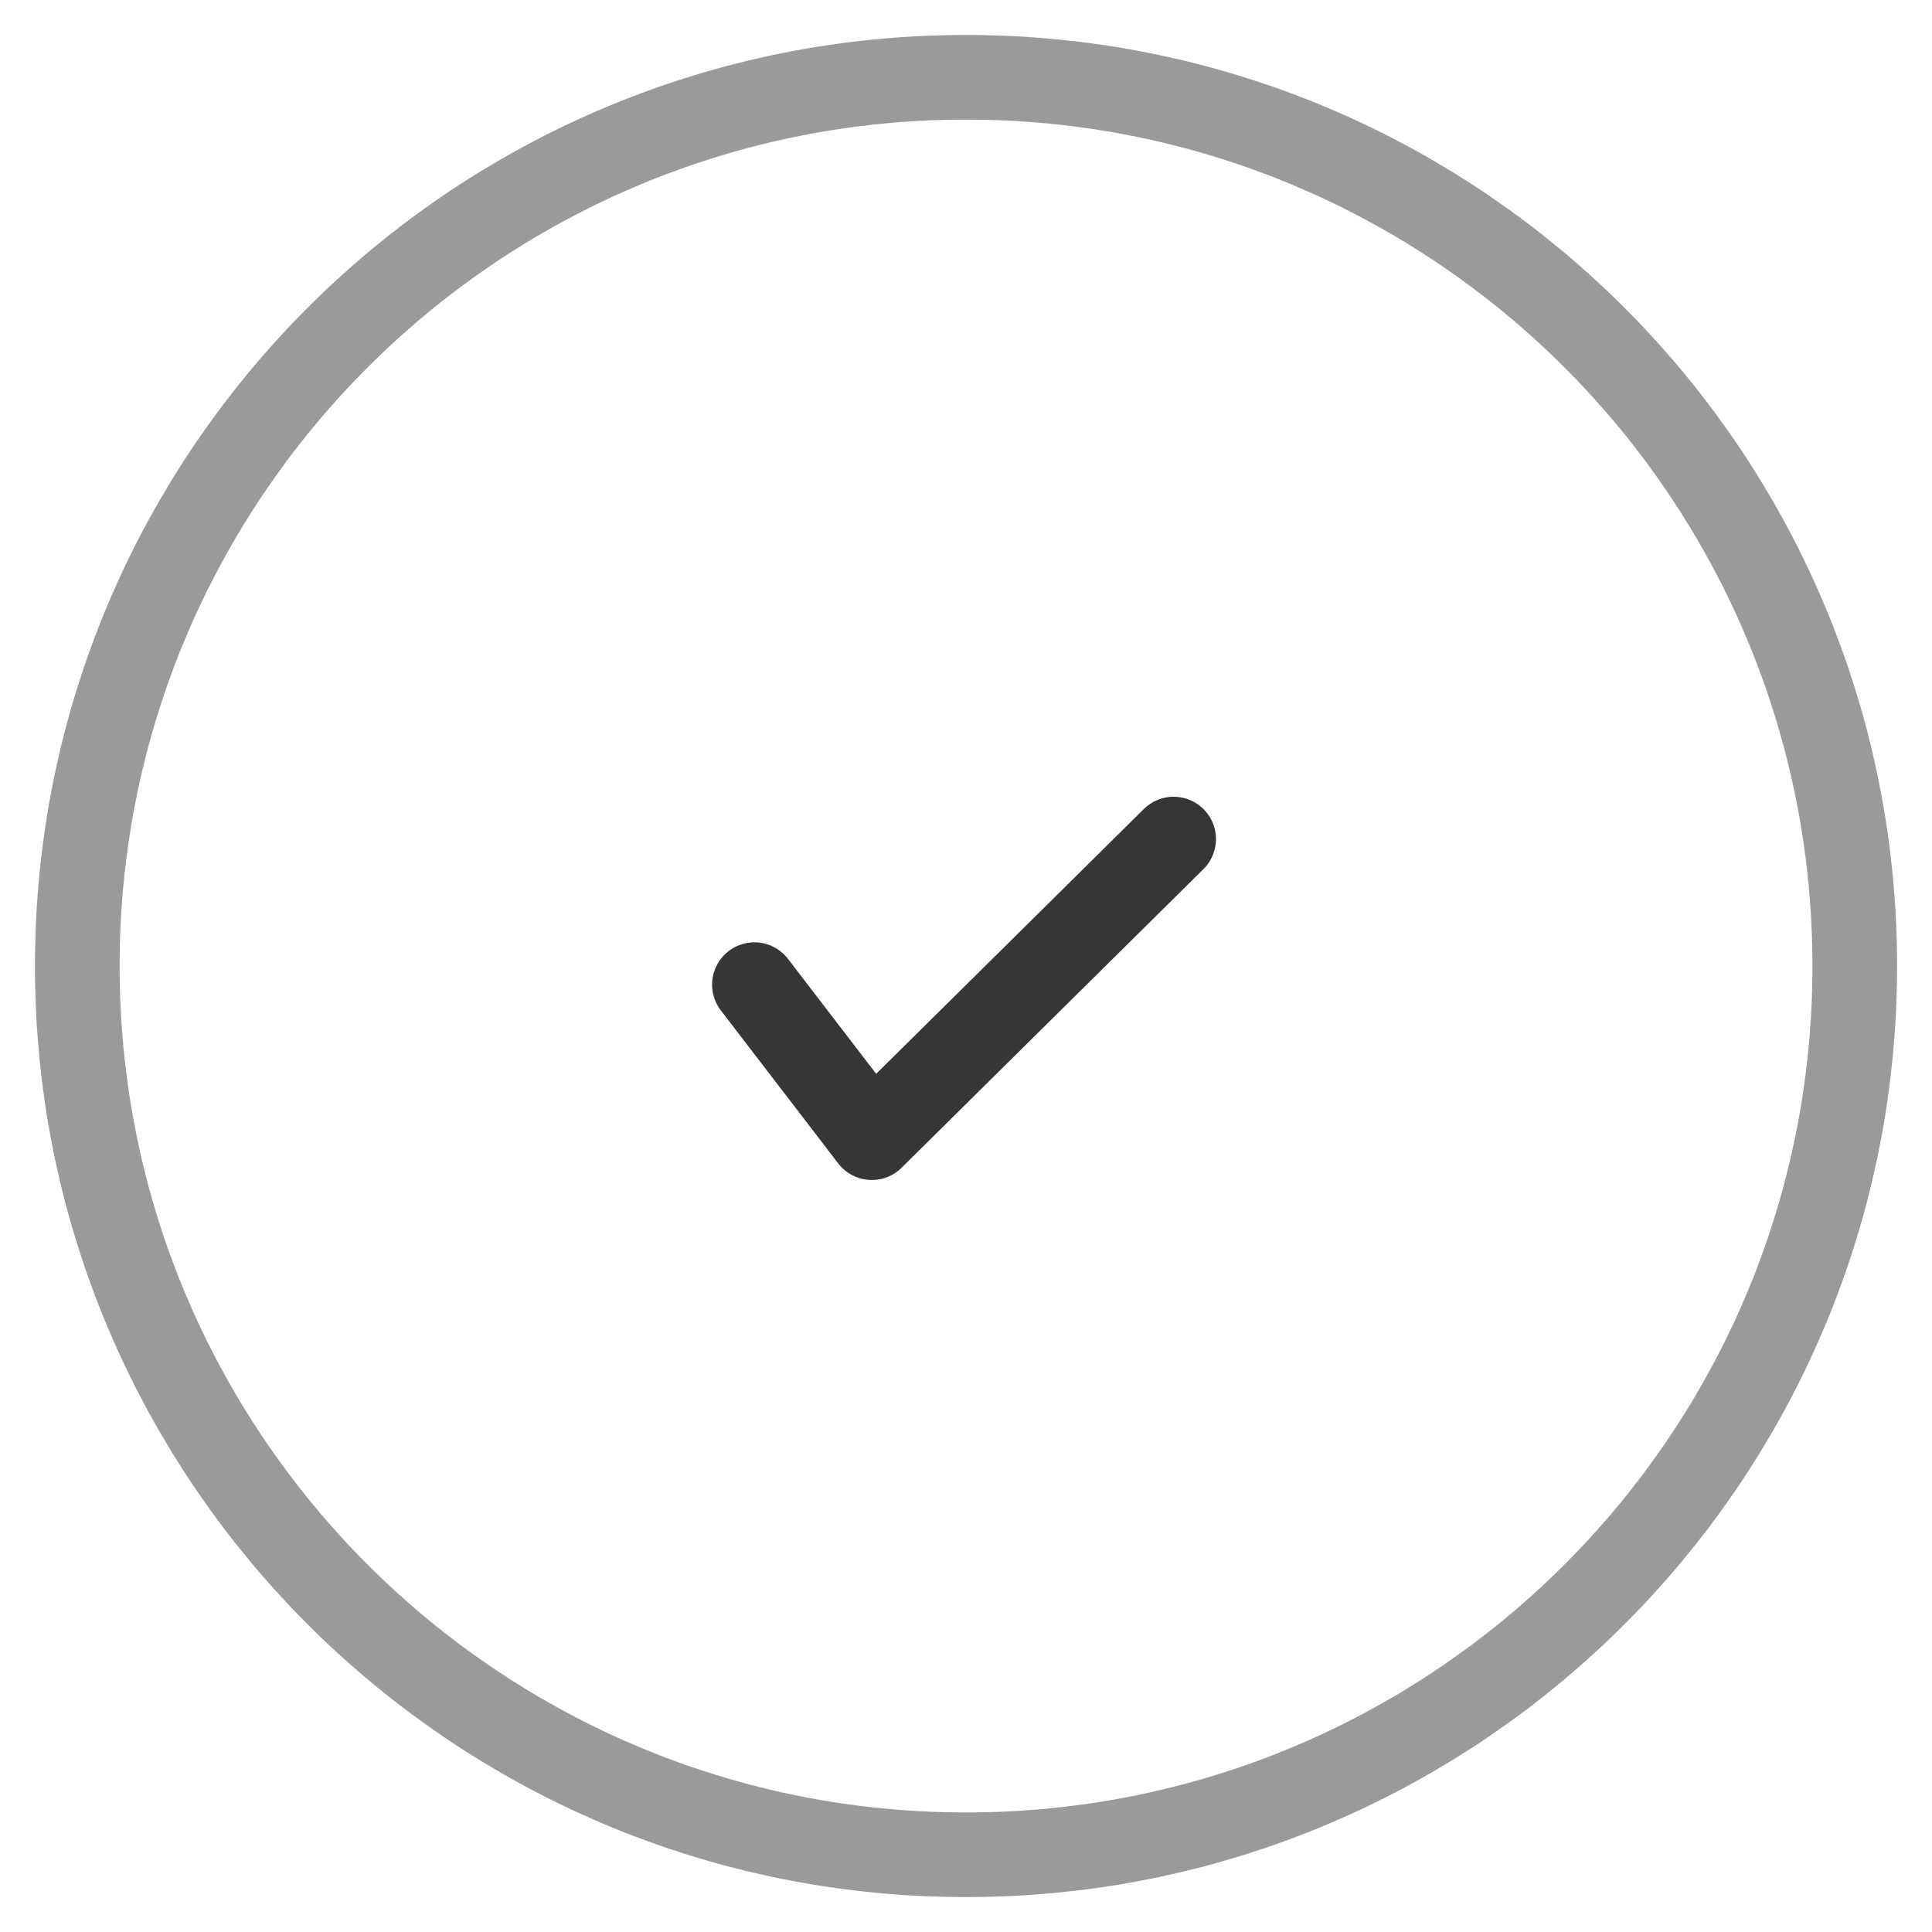 <?xml version="1.0" encoding="UTF-8" standalone="no"?>
<!DOCTYPE svg PUBLIC "-//W3C//DTD SVG 1.1//EN" "http://www.w3.org/Graphics/SVG/1.1/DTD/svg11.dtd">
<svg width="100%" height="100%" viewBox="0 0 100 100" version="1.1" xmlns="http://www.w3.org/2000/svg" xmlns:xlink="http://www.w3.org/1999/xlink" xml:space="preserve" style="fill-rule:evenodd;clip-rule:evenodd;stroke-linecap:round;stroke-linejoin:round;stroke-miterlimit:10;">
    <g transform="matrix(4.381,0,0,4.381,-42,-42)">
        <path d="M21.071,10L21.142,10.001L21.213,10.002L21.284,10.004L21.354,10.006L21.425,10.008L21.495,10.011L21.566,10.014L21.636,10.018L21.706,10.022L21.776,10.027L21.846,10.032L21.916,10.038L21.985,10.044L22.055,10.05L22.124,10.057L22.193,10.064L22.262,10.072L22.331,10.08L22.4,10.088L22.469,10.097L22.538,10.107L22.606,10.116L22.675,10.127L22.743,10.137L22.811,10.148L22.879,10.16L22.947,10.172L23.014,10.184L23.082,10.197L23.149,10.21L23.216,10.223L23.283,10.237L23.35,10.252L23.417,10.267L23.484,10.282L23.55,10.297L23.617,10.313L23.683,10.33L23.749,10.346L23.815,10.363L23.88,10.381L23.946,10.399L24.011,10.417L24.076,10.436L24.141,10.455L24.206,10.475L24.271,10.495L24.335,10.515L24.4,10.536L24.464,10.557L24.528,10.578L24.592,10.6L24.655,10.622L24.719,10.645L24.782,10.668L24.845,10.691L24.908,10.715L24.971,10.739L25.034,10.763L25.096,10.788L25.158,10.813L25.22,10.839L25.282,10.865L25.343,10.891L25.405,10.918L25.466,10.945L25.527,10.972L25.588,11L25.649,11.028L25.709,11.056L25.769,11.085L25.829,11.114L25.889,11.144L25.949,11.173L26.008,11.204L26.067,11.234L26.126,11.265L26.185,11.296L26.244,11.328L26.302,11.36L26.36,11.392L26.418,11.425L26.476,11.458L26.533,11.491L26.59,11.525L26.647,11.559L26.704,11.593L26.761,11.627L26.817,11.662L26.873,11.698L26.929,11.733L26.985,11.769L27.04,11.805L27.096,11.842L27.151,11.879L27.205,11.916L27.26,11.954L27.314,11.992L27.368,12.03L27.422,12.068L27.475,12.107L27.529,12.146L27.582,12.186L27.635,12.225L27.687,12.265L27.739,12.306L27.792,12.346L27.843,12.387L27.895,12.429L27.946,12.47L27.997,12.512L28.048,12.554L28.099,12.597L28.149,12.639L28.199,12.683L28.249,12.726L28.298,12.77L28.347,12.813L28.396,12.858L28.445,12.902L28.493,12.947L28.542,12.992L28.589,13.037L28.637,13.083L28.684,13.129L28.731,13.175L28.778,13.222L28.825,13.269L28.871,13.316L28.917,13.363L28.963,13.411L29.008,13.458L29.053,13.507L29.098,13.555L29.142,13.604L29.187,13.653L29.23,13.702L29.274,13.751L29.317,13.801L29.361,13.851L29.403,13.901L29.446,13.952L29.488,14.003L29.53,14.054L29.571,14.105L29.613,14.157L29.654,14.208L29.694,14.261L29.735,14.313L29.775,14.365L29.814,14.418L29.854,14.471L29.893,14.525L29.932,14.578L29.97,14.632L30.008,14.686L30.046,14.74L30.084,14.795L30.121,14.849L30.158,14.904L30.195,14.96L30.231,15.015L30.267,15.071L30.302,15.127L30.338,15.183L30.373,15.239L30.407,15.296L30.441,15.353L30.475,15.41L30.509,15.467L30.542,15.524L30.575,15.582L30.608,15.64L30.64,15.698L30.672,15.756L30.704,15.815L30.735,15.874L30.766,15.933L30.796,15.992L30.827,16.051L30.856,16.111L30.886,16.171L30.915,16.231L30.944,16.291L30.972,16.351L31,16.412L31.028,16.473L31.055,16.534L31.082,16.595L31.109,16.657L31.135,16.718L31.161,16.78L31.187,16.842L31.212,16.904L31.237,16.966L31.261,17.029L31.285,17.092L31.309,17.155L31.332,17.218L31.355,17.281L31.378,17.345L31.4,17.408L31.422,17.472L31.443,17.536L31.464,17.6L31.485,17.665L31.505,17.729L31.525,17.794L31.545,17.859L31.564,17.924L31.583,17.989L31.601,18.054L31.619,18.12L31.637,18.185L31.654,18.251L31.67,18.317L31.687,18.383L31.703,18.45L31.718,18.516L31.733,18.583L31.748,18.65L31.763,18.717L31.777,18.784L31.79,18.851L31.803,18.918L31.816,18.986L31.828,19.053L31.84,19.121L31.852,19.189L31.863,19.257L31.873,19.325L31.884,19.394L31.893,19.462L31.903,19.531L31.912,19.6L31.92,19.669L31.928,19.738L31.936,19.807L31.943,19.876L31.95,19.945L31.956,20.015L31.962,20.084L31.968,20.154L31.973,20.224L31.978,20.294L31.982,20.364L31.986,20.434L31.989,20.505L31.992,20.575L31.994,20.646L31.996,20.716L31.998,20.787L31.999,20.858L32,20.929L32,21L32,21.071L31.999,21.142L31.998,21.213L31.996,21.284L31.994,21.354L31.992,21.425L31.989,21.495L31.986,21.566L31.982,21.636L31.978,21.706L31.973,21.776L31.968,21.846L31.962,21.916L31.956,21.985L31.95,22.055L31.943,22.124L31.936,22.193L31.928,22.262L31.92,22.331L31.912,22.4L31.903,22.469L31.893,22.538L31.884,22.606L31.873,22.675L31.863,22.743L31.852,22.811L31.84,22.879L31.828,22.947L31.816,23.014L31.803,23.082L31.79,23.149L31.777,23.216L31.763,23.283L31.748,23.35L31.733,23.417L31.718,23.484L31.703,23.55L31.687,23.617L31.67,23.683L31.654,23.749L31.637,23.815L31.619,23.88L31.601,23.946L31.583,24.011L31.564,24.076L31.545,24.141L31.525,24.206L31.505,24.271L31.485,24.335L31.464,24.4L31.443,24.464L31.422,24.528L31.4,24.592L31.378,24.655L31.355,24.719L31.332,24.782L31.309,24.845L31.285,24.908L31.261,24.971L31.237,25.034L31.212,25.096L31.187,25.158L31.161,25.22L31.135,25.282L31.109,25.343L31.082,25.405L31.055,25.466L31.028,25.527L31,25.588L30.972,25.649L30.944,25.709L30.915,25.769L30.886,25.829L30.856,25.889L30.827,25.949L30.796,26.008L30.766,26.067L30.735,26.126L30.704,26.185L30.672,26.244L30.64,26.302L30.608,26.36L30.575,26.418L30.542,26.476L30.509,26.533L30.475,26.59L30.441,26.647L30.407,26.704L30.373,26.761L30.338,26.817L30.302,26.873L30.267,26.929L30.231,26.985L30.195,27.04L30.158,27.096L30.121,27.151L30.084,27.205L30.046,27.26L30.008,27.314L29.97,27.368L29.932,27.422L29.893,27.475L29.854,27.529L29.814,27.582L29.775,27.635L29.735,27.687L29.694,27.739L29.654,27.792L29.613,27.843L29.571,27.895L29.53,27.946L29.488,27.997L29.446,28.048L29.403,28.099L29.361,28.149L29.317,28.199L29.274,28.249L29.23,28.298L29.187,28.347L29.142,28.396L29.098,28.445L29.053,28.493L29.008,28.542L28.963,28.589L28.917,28.637L28.871,28.684L28.825,28.731L28.778,28.778L28.731,28.825L28.684,28.871L28.637,28.917L28.589,28.963L28.542,29.008L28.493,29.053L28.445,29.098L28.396,29.142L28.347,29.187L28.298,29.23L28.249,29.274L28.199,29.317L28.149,29.361L28.099,29.403L28.048,29.446L27.997,29.488L27.946,29.53L27.895,29.571L27.843,29.613L27.792,29.654L27.739,29.694L27.687,29.735L27.635,29.775L27.582,29.814L27.529,29.854L27.475,29.893L27.422,29.932L27.368,29.97L27.314,30.008L27.26,30.046L27.205,30.084L27.151,30.121L27.096,30.158L27.04,30.195L26.985,30.231L26.929,30.267L26.873,30.302L26.817,30.338L26.761,30.373L26.704,30.407L26.647,30.441L26.59,30.475L26.533,30.509L26.476,30.542L26.418,30.575L26.36,30.608L26.302,30.64L26.244,30.672L26.185,30.704L26.126,30.735L26.067,30.766L26.008,30.796L25.949,30.827L25.889,30.856L25.829,30.886L25.769,30.915L25.709,30.944L25.649,30.972L25.588,31L25.527,31.028L25.466,31.055L25.405,31.082L25.343,31.109L25.282,31.135L25.22,31.161L25.158,31.187L25.096,31.212L25.034,31.237L24.971,31.261L24.908,31.285L24.845,31.309L24.782,31.332L24.719,31.355L24.655,31.378L24.592,31.4L24.528,31.422L24.464,31.443L24.4,31.464L24.335,31.485L24.271,31.505L24.206,31.525L24.141,31.545L24.076,31.564L24.011,31.583L23.946,31.601L23.88,31.619L23.815,31.637L23.749,31.654L23.683,31.67L23.617,31.687L23.55,31.703L23.484,31.718L23.417,31.733L23.35,31.748L23.283,31.763L23.216,31.777L23.149,31.79L23.082,31.803L23.014,31.816L22.947,31.828L22.879,31.84L22.811,31.852L22.743,31.863L22.675,31.873L22.606,31.884L22.538,31.893L22.469,31.903L22.4,31.912L22.331,31.92L22.262,31.928L22.193,31.936L22.124,31.943L22.055,31.95L21.985,31.956L21.916,31.962L21.846,31.968L21.776,31.973L21.706,31.978L21.636,31.982L21.566,31.986L21.495,31.989L21.425,31.992L21.354,31.994L21.284,31.996L21.213,31.998L21.142,31.999L21.071,32L21,32L20.929,32L20.858,31.999L20.787,31.998L20.716,31.996L20.646,31.994L20.575,31.992L20.505,31.989L20.434,31.986L20.364,31.982L20.294,31.978L20.224,31.973L20.154,31.968L20.084,31.962L20.015,31.956L19.945,31.95L19.876,31.943L19.807,31.936L19.738,31.928L19.669,31.92L19.6,31.912L19.531,31.903L19.462,31.893L19.394,31.884L19.325,31.873L19.257,31.863L19.189,31.852L19.121,31.84L19.053,31.828L18.986,31.816L18.918,31.803L18.851,31.79L18.784,31.777L18.717,31.763L18.65,31.748L18.583,31.733L18.516,31.718L18.45,31.703L18.383,31.687L18.317,31.67L18.251,31.654L18.185,31.637L18.12,31.619L18.054,31.601L17.989,31.583L17.924,31.564L17.859,31.545L17.794,31.525L17.729,31.505L17.665,31.485L17.6,31.464L17.536,31.443L17.472,31.422L17.408,31.4L17.345,31.378L17.281,31.355L17.218,31.332L17.155,31.309L17.092,31.285L17.029,31.261L16.966,31.237L16.904,31.212L16.842,31.187L16.78,31.161L16.718,31.135L16.657,31.109L16.595,31.082L16.534,31.055L16.473,31.028L16.412,31L16.351,30.972L16.291,30.944L16.231,30.915L16.171,30.886L16.111,30.856L16.051,30.827L15.992,30.796L15.933,30.766L15.874,30.735L15.815,30.704L15.756,30.672L15.698,30.64L15.64,30.608L15.582,30.575L15.524,30.542L15.467,30.509L15.41,30.475L15.353,30.441L15.296,30.407L15.239,30.373L15.183,30.338L15.127,30.302L15.071,30.267L15.015,30.231L14.96,30.195L14.904,30.158L14.849,30.121L14.795,30.084L14.74,30.046L14.686,30.008L14.632,29.97L14.578,29.932L14.525,29.893L14.471,29.854L14.418,29.814L14.365,29.775L14.313,29.735L14.261,29.694L14.208,29.654L14.157,29.613L14.105,29.571L14.054,29.53L14.003,29.488L13.952,29.446L13.901,29.403L13.851,29.361L13.801,29.317L13.751,29.274L13.702,29.23L13.653,29.187L13.604,29.142L13.555,29.098L13.507,29.053L13.458,29.008L13.411,28.963L13.363,28.917L13.316,28.871L13.269,28.825L13.222,28.778L13.175,28.731L13.129,28.684L13.083,28.637L13.037,28.589L12.992,28.542L12.947,28.493L12.902,28.445L12.858,28.396L12.813,28.347L12.77,28.298L12.726,28.249L12.683,28.199L12.639,28.149L12.597,28.099L12.554,28.048L12.512,27.997L12.47,27.946L12.429,27.895L12.387,27.843L12.346,27.792L12.306,27.739L12.265,27.687L12.225,27.635L12.186,27.582L12.146,27.529L12.107,27.475L12.068,27.422L12.03,27.368L11.992,27.314L11.954,27.26L11.916,27.205L11.879,27.151L11.842,27.096L11.805,27.04L11.769,26.985L11.733,26.929L11.698,26.873L11.662,26.817L11.627,26.761L11.593,26.704L11.559,26.647L11.525,26.59L11.491,26.533L11.458,26.476L11.425,26.418L11.392,26.36L11.36,26.302L11.328,26.244L11.296,26.185L11.265,26.126L11.234,26.067L11.204,26.008L11.173,25.949L11.144,25.889L11.114,25.829L11.085,25.769L11.056,25.709L11.028,25.649L11,25.588L10.972,25.527L10.945,25.466L10.918,25.405L10.891,25.343L10.865,25.282L10.839,25.22L10.813,25.158L10.788,25.096L10.763,25.034L10.739,24.971L10.715,24.908L10.691,24.845L10.668,24.782L10.645,24.719L10.622,24.655L10.6,24.592L10.578,24.528L10.557,24.464L10.536,24.4L10.515,24.335L10.495,24.271L10.475,24.206L10.455,24.141L10.436,24.076L10.417,24.011L10.399,23.946L10.381,23.88L10.363,23.815L10.346,23.749L10.33,23.683L10.313,23.617L10.297,23.55L10.282,23.484L10.267,23.417L10.252,23.35L10.237,23.283L10.223,23.216L10.21,23.149L10.197,23.082L10.184,23.014L10.172,22.947L10.16,22.879L10.148,22.811L10.137,22.743L10.127,22.675L10.116,22.606L10.107,22.538L10.097,22.469L10.088,22.4L10.08,22.331L10.072,22.262L10.064,22.193L10.057,22.124L10.05,22.055L10.044,21.985L10.038,21.916L10.032,21.846L10.027,21.776L10.022,21.706L10.018,21.636L10.014,21.566L10.011,21.495L10.008,21.425L10.006,21.354L10.004,21.284L10.002,21.213L10.001,21.142L10,21.071L10,21L10,20.929L10.001,20.858L10.002,20.787L10.004,20.716L10.006,20.646L10.008,20.575L10.011,20.505L10.014,20.434L10.018,20.364L10.022,20.294L10.027,20.224L10.032,20.154L10.038,20.084L10.044,20.015L10.05,19.945L10.057,19.876L10.064,19.807L10.072,19.738L10.08,19.669L10.088,19.6L10.097,19.531L10.107,19.462L10.116,19.394L10.127,19.325L10.137,19.257L10.148,19.189L10.16,19.121L10.172,19.053L10.184,18.986L10.197,18.918L10.21,18.851L10.223,18.784L10.237,18.717L10.252,18.65L10.267,18.583L10.282,18.516L10.297,18.45L10.313,18.383L10.33,18.317L10.346,18.251L10.363,18.185L10.381,18.12L10.399,18.054L10.417,17.989L10.436,17.924L10.455,17.859L10.475,17.794L10.495,17.729L10.515,17.665L10.536,17.6L10.557,17.536L10.578,17.472L10.6,17.408L10.622,17.345L10.645,17.281L10.668,17.218L10.691,17.155L10.715,17.092L10.739,17.029L10.763,16.966L10.788,16.904L10.813,16.842L10.839,16.78L10.865,16.718L10.891,16.657L10.918,16.595L10.945,16.534L10.972,16.473L11,16.412L11.028,16.351L11.056,16.291L11.085,16.231L11.114,16.171L11.144,16.111L11.173,16.051L11.204,15.992L11.234,15.933L11.265,15.874L11.296,15.815L11.328,15.756L11.36,15.698L11.392,15.64L11.425,15.582L11.458,15.524L11.491,15.467L11.525,15.41L11.559,15.353L11.593,15.296L11.627,15.239L11.662,15.183L11.698,15.127L11.733,15.071L11.769,15.015L11.805,14.96L11.842,14.904L11.879,14.849L11.916,14.795L11.954,14.74L11.992,14.686L12.03,14.632L12.068,14.578L12.107,14.525L12.146,14.471L12.186,14.418L12.225,14.365L12.265,14.313L12.306,14.261L12.346,14.208L12.387,14.157L12.429,14.105L12.47,14.054L12.512,14.003L12.554,13.952L12.597,13.901L12.639,13.851L12.683,13.801L12.726,13.751L12.77,13.702L12.813,13.653L12.858,13.604L12.902,13.555L12.947,13.507L12.992,13.458L13.037,13.411L13.083,13.363L13.129,13.316L13.175,13.269L13.222,13.222L13.269,13.175L13.316,13.129L13.363,13.083L13.411,13.037L13.458,12.992L13.507,12.947L13.555,12.902L13.604,12.858L13.653,12.813L13.702,12.77L13.751,12.726L13.801,12.683L13.851,12.639L13.901,12.597L13.952,12.554L14.003,12.512L14.054,12.47L14.105,12.429L14.157,12.387L14.208,12.346L14.261,12.306L14.313,12.265L14.365,12.225L14.418,12.186L14.471,12.146L14.525,12.107L14.578,12.068L14.632,12.03L14.686,11.992L14.74,11.954L14.795,11.916L14.849,11.879L14.904,11.842L14.96,11.805L15.015,11.769L15.071,11.733L15.127,11.698L15.183,11.662L15.239,11.627L15.296,11.593L15.353,11.559L15.41,11.525L15.467,11.491L15.524,11.458L15.582,11.425L15.64,11.392L15.698,11.36L15.756,11.328L15.815,11.296L15.874,11.265L15.933,11.234L15.992,11.204L16.051,11.173L16.111,11.144L16.171,11.114L16.231,11.085L16.291,11.056L16.351,11.028L16.412,11L16.473,10.972L16.534,10.945L16.595,10.918L16.657,10.891L16.718,10.865L16.78,10.839L16.842,10.813L16.904,10.788L16.966,10.763L17.029,10.739L17.092,10.715L17.155,10.691L17.218,10.668L17.281,10.645L17.345,10.622L17.408,10.6L17.472,10.578L17.536,10.557L17.6,10.536L17.665,10.515L17.729,10.495L17.794,10.475L17.859,10.455L17.924,10.436L17.989,10.417L18.054,10.399L18.12,10.381L18.185,10.363L18.251,10.346L18.317,10.33L18.383,10.313L18.45,10.297L18.516,10.282L18.583,10.267L18.65,10.252L18.717,10.237L18.784,10.223L18.851,10.21L18.918,10.197L18.986,10.184L19.053,10.172L19.121,10.16L19.189,10.148L19.257,10.137L19.325,10.127L19.394,10.116L19.462,10.107L19.531,10.097L19.6,10.088L19.669,10.08L19.738,10.072L19.807,10.064L19.876,10.057L19.945,10.05L20.015,10.044L20.084,10.038L20.154,10.032L20.224,10.027L20.294,10.022L20.364,10.018L20.434,10.014L20.505,10.011L20.575,10.008L20.646,10.006L20.716,10.004L20.787,10.002L20.858,10.001L20.929,10L21,10L21.071,10ZM20.935,11L20.871,11.001L20.806,11.002L20.742,11.003L20.677,11.005L20.613,11.007L20.549,11.01L20.485,11.013L20.421,11.016L20.357,11.02L20.294,11.025L20.23,11.029L20.167,11.034L20.103,11.04L20.04,11.045L19.977,11.052L19.914,11.058L19.851,11.065L19.788,11.073L19.726,11.08L19.663,11.089L19.601,11.097L19.539,11.106L19.476,11.115L19.414,11.125L19.353,11.135L19.291,11.145L19.229,11.156L19.168,11.167L19.106,11.179L19.045,11.191L18.984,11.203L18.923,11.216L18.862,11.229L18.802,11.242L18.741,11.256L18.681,11.27L18.621,11.285L18.56,11.3L18.5,11.315L18.441,11.33L18.381,11.346L18.321,11.363L18.262,11.379L18.203,11.396L18.144,11.414L18.085,11.431L18.026,11.45L17.968,11.468L17.909,11.487L17.851,11.506L17.793,11.525L17.735,11.545L17.677,11.565L17.619,11.586L17.562,11.607L17.504,11.628L17.447,11.649L17.39,11.671L17.333,11.693L17.277,11.716L17.22,11.739L17.164,11.762L17.108,11.786L17.052,11.81L16.996,11.834L16.94,11.858L16.885,11.883L16.83,11.908L16.774,11.934L16.72,11.96L16.665,11.986L16.61,12.012L16.556,12.039L16.502,12.066L16.448,12.094L16.394,12.121L16.34,12.15L16.287,12.178L16.234,12.207L16.181,12.236L16.128,12.265L16.075,12.295L16.023,12.325L15.971,12.355L15.918,12.385L15.867,12.416L15.815,12.447L15.764,12.479L15.712,12.511L15.661,12.543L15.61,12.575L15.56,12.608L15.509,12.641L15.459,12.674L15.409,12.708L15.359,12.741L15.31,12.776L15.261,12.81L15.211,12.845L15.163,12.88L15.114,12.915L15.065,12.951L15.017,12.986L14.969,13.023L14.921,13.059L14.874,13.096L14.826,13.133L14.779,13.17L14.732,13.207L14.686,13.245L14.639,13.283L14.593,13.322L14.547,13.36L14.501,13.399L14.456,13.438L14.411,13.478L14.366,13.518L14.321,13.557L14.276,13.598L14.232,13.638L14.188,13.679L14.144,13.72L14.101,13.761L14.057,13.803L14.014,13.845L13.971,13.887L13.929,13.929L13.887,13.971L13.845,14.014L13.803,14.057L13.761,14.101L13.72,14.144L13.679,14.188L13.638,14.232L13.598,14.276L13.557,14.321L13.518,14.366L13.478,14.411L13.438,14.456L13.399,14.501L13.36,14.547L13.322,14.593L13.283,14.639L13.245,14.686L13.207,14.732L13.17,14.779L13.133,14.826L13.096,14.874L13.059,14.921L13.023,14.969L12.986,15.017L12.951,15.065L12.915,15.114L12.88,15.163L12.845,15.211L12.81,15.261L12.776,15.31L12.741,15.359L12.708,15.409L12.674,15.459L12.641,15.509L12.608,15.56L12.575,15.61L12.543,15.661L12.511,15.712L12.479,15.764L12.447,15.815L12.416,15.867L12.385,15.918L12.355,15.971L12.325,16.023L12.295,16.075L12.265,16.128L12.236,16.181L12.207,16.234L12.178,16.287L12.15,16.34L12.121,16.394L12.094,16.448L12.066,16.502L12.039,16.556L12.012,16.61L11.986,16.665L11.96,16.72L11.934,16.774L11.908,16.83L11.883,16.885L11.858,16.94L11.834,16.996L11.81,17.052L11.786,17.108L11.762,17.164L11.739,17.22L11.716,17.277L11.693,17.333L11.671,17.39L11.649,17.447L11.628,17.504L11.607,17.562L11.586,17.619L11.565,17.677L11.545,17.735L11.525,17.793L11.506,17.851L11.487,17.909L11.468,17.968L11.45,18.026L11.431,18.085L11.414,18.144L11.396,18.203L11.379,18.262L11.363,18.321L11.346,18.381L11.33,18.441L11.315,18.5L11.3,18.56L11.285,18.621L11.27,18.681L11.256,18.741L11.242,18.802L11.229,18.862L11.216,18.923L11.203,18.984L11.191,19.045L11.179,19.106L11.167,19.168L11.156,19.229L11.145,19.291L11.135,19.353L11.125,19.414L11.115,19.476L11.106,19.539L11.097,19.601L11.089,19.663L11.08,19.726L11.073,19.788L11.065,19.851L11.058,19.914L11.052,19.977L11.045,20.04L11.04,20.103L11.034,20.167L11.029,20.23L11.025,20.294L11.02,20.357L11.016,20.421L11.013,20.485L11.01,20.549L11.007,20.613L11.005,20.677L11.003,20.742L11.002,20.806L11.001,20.871L11,20.935L11,21L11,21.065L11.001,21.129L11.002,21.194L11.003,21.258L11.005,21.323L11.007,21.387L11.01,21.451L11.013,21.515L11.016,21.579L11.02,21.643L11.025,21.706L11.029,21.77L11.034,21.833L11.04,21.897L11.045,21.96L11.052,22.023L11.058,22.086L11.065,22.149L11.073,22.212L11.08,22.274L11.089,22.337L11.097,22.399L11.106,22.461L11.115,22.524L11.125,22.586L11.135,22.647L11.145,22.709L11.156,22.771L11.167,22.832L11.179,22.894L11.191,22.955L11.203,23.016L11.216,23.077L11.229,23.138L11.242,23.198L11.256,23.259L11.27,23.319L11.285,23.379L11.3,23.44L11.315,23.5L11.33,23.559L11.346,23.619L11.363,23.679L11.379,23.738L11.396,23.797L11.414,23.856L11.431,23.915L11.45,23.974L11.468,24.032L11.487,24.091L11.506,24.149L11.525,24.207L11.545,24.265L11.565,24.323L11.586,24.381L11.607,24.438L11.628,24.496L11.649,24.553L11.671,24.61L11.693,24.667L11.716,24.723L11.739,24.78L11.762,24.836L11.786,24.892L11.81,24.948L11.834,25.004L11.858,25.06L11.883,25.115L11.908,25.17L11.934,25.226L11.96,25.28L11.986,25.335L12.012,25.39L12.039,25.444L12.066,25.498L12.094,25.552L12.121,25.606L12.15,25.66L12.178,25.713L12.207,25.766L12.236,25.819L12.265,25.872L12.295,25.925L12.325,25.977L12.355,26.029L12.385,26.082L12.416,26.133L12.447,26.185L12.479,26.236L12.511,26.288L12.543,26.339L12.575,26.39L12.608,26.44L12.641,26.491L12.674,26.541L12.708,26.591L12.741,26.641L12.776,26.69L12.81,26.739L12.845,26.789L12.88,26.837L12.915,26.886L12.951,26.935L12.986,26.983L13.023,27.031L13.059,27.079L13.096,27.126L13.133,27.174L13.17,27.221L13.207,27.268L13.245,27.314L13.283,27.361L13.322,27.407L13.36,27.453L13.399,27.499L13.438,27.544L13.478,27.589L13.518,27.634L13.557,27.679L13.598,27.724L13.638,27.768L13.679,27.812L13.72,27.856L13.761,27.899L13.803,27.943L13.845,27.986L13.887,28.029L13.929,28.071L13.971,28.113L14.014,28.155L14.057,28.197L14.101,28.239L14.144,28.28L14.188,28.321L14.232,28.362L14.276,28.402L14.321,28.443L14.366,28.482L14.411,28.522L14.456,28.562L14.501,28.601L14.547,28.64L14.593,28.678L14.639,28.717L14.686,28.755L14.732,28.793L14.779,28.83L14.826,28.867L14.874,28.904L14.921,28.941L14.969,28.977L15.017,29.014L15.065,29.049L15.114,29.085L15.163,29.12L15.211,29.155L15.261,29.19L15.31,29.224L15.359,29.259L15.409,29.292L15.459,29.326L15.509,29.359L15.56,29.392L15.61,29.425L15.661,29.457L15.712,29.489L15.764,29.521L15.815,29.553L15.867,29.584L15.918,29.615L15.971,29.645L16.023,29.675L16.075,29.705L16.128,29.735L16.181,29.764L16.234,29.793L16.287,29.822L16.34,29.85L16.394,29.879L16.448,29.906L16.502,29.934L16.556,29.961L16.61,29.988L16.665,30.014L16.72,30.04L16.774,30.066L16.83,30.092L16.885,30.117L16.94,30.142L16.996,30.166L17.052,30.19L17.108,30.214L17.164,30.238L17.22,30.261L17.277,30.284L17.333,30.307L17.39,30.329L17.447,30.351L17.504,30.372L17.562,30.393L17.619,30.414L17.677,30.435L17.735,30.455L17.793,30.475L17.851,30.494L17.909,30.513L17.968,30.532L18.026,30.55L18.085,30.569L18.144,30.586L18.203,30.604L18.262,30.621L18.321,30.637L18.381,30.654L18.441,30.67L18.5,30.685L18.56,30.7L18.621,30.715L18.681,30.73L18.741,30.744L18.802,30.758L18.862,30.771L18.923,30.784L18.984,30.797L19.045,30.809L19.106,30.821L19.168,30.833L19.229,30.844L19.291,30.855L19.353,30.865L19.414,30.875L19.476,30.885L19.539,30.894L19.601,30.903L19.663,30.911L19.726,30.92L19.788,30.927L19.851,30.935L19.914,30.942L19.977,30.948L20.04,30.955L20.103,30.96L20.167,30.966L20.23,30.971L20.294,30.975L20.357,30.98L20.421,30.984L20.485,30.987L20.549,30.99L20.613,30.993L20.677,30.995L20.742,30.997L20.806,30.998L20.871,30.999L20.935,31L21,31L21.065,31L21.129,30.999L21.194,30.998L21.258,30.997L21.323,30.995L21.387,30.993L21.451,30.99L21.515,30.987L21.579,30.984L21.643,30.98L21.706,30.975L21.77,30.971L21.833,30.966L21.897,30.96L21.96,30.955L22.023,30.948L22.086,30.942L22.149,30.935L22.212,30.927L22.274,30.92L22.337,30.911L22.399,30.903L22.461,30.894L22.524,30.885L22.586,30.875L22.647,30.865L22.709,30.855L22.771,30.844L22.832,30.833L22.894,30.821L22.955,30.809L23.016,30.797L23.077,30.784L23.138,30.771L23.198,30.758L23.259,30.744L23.319,30.73L23.379,30.715L23.44,30.7L23.5,30.685L23.559,30.67L23.619,30.654L23.679,30.637L23.738,30.621L23.797,30.604L23.856,30.586L23.915,30.569L23.974,30.55L24.032,30.532L24.091,30.513L24.149,30.494L24.207,30.475L24.265,30.455L24.323,30.435L24.381,30.414L24.438,30.393L24.496,30.372L24.553,30.351L24.61,30.329L24.667,30.307L24.723,30.284L24.78,30.261L24.836,30.238L24.892,30.214L24.948,30.19L25.004,30.166L25.06,30.142L25.115,30.117L25.17,30.092L25.226,30.066L25.28,30.04L25.335,30.014L25.39,29.988L25.444,29.961L25.498,29.934L25.552,29.906L25.606,29.879L25.66,29.85L25.713,29.822L25.766,29.793L25.819,29.764L25.872,29.735L25.925,29.705L25.977,29.675L26.029,29.645L26.082,29.615L26.133,29.584L26.185,29.553L26.236,29.521L26.288,29.489L26.339,29.457L26.39,29.425L26.44,29.392L26.491,29.359L26.541,29.326L26.591,29.292L26.641,29.259L26.69,29.224L26.739,29.19L26.789,29.155L26.837,29.12L26.886,29.085L26.935,29.049L26.983,29.014L27.031,28.977L27.079,28.941L27.126,28.904L27.174,28.867L27.221,28.83L27.268,28.793L27.314,28.755L27.361,28.717L27.407,28.678L27.453,28.64L27.499,28.601L27.544,28.562L27.589,28.522L27.634,28.482L27.679,28.443L27.724,28.402L27.768,28.362L27.812,28.321L27.856,28.28L27.899,28.239L27.943,28.197L27.986,28.155L28.029,28.113L28.071,28.071L28.113,28.029L28.155,27.986L28.197,27.943L28.239,27.899L28.28,27.856L28.321,27.812L28.362,27.768L28.402,27.724L28.443,27.679L28.482,27.634L28.522,27.589L28.562,27.544L28.601,27.499L28.64,27.453L28.678,27.407L28.717,27.361L28.755,27.314L28.793,27.268L28.83,27.221L28.867,27.174L28.904,27.126L28.941,27.079L28.977,27.031L29.014,26.983L29.049,26.935L29.085,26.886L29.12,26.837L29.155,26.789L29.19,26.739L29.224,26.69L29.259,26.641L29.292,26.591L29.326,26.541L29.359,26.491L29.392,26.44L29.425,26.39L29.457,26.339L29.489,26.288L29.521,26.236L29.553,26.185L29.584,26.133L29.615,26.082L29.645,26.029L29.675,25.977L29.705,25.925L29.735,25.872L29.764,25.819L29.793,25.766L29.822,25.713L29.85,25.66L29.879,25.606L29.906,25.552L29.934,25.498L29.961,25.444L29.988,25.39L30.014,25.335L30.04,25.28L30.066,25.226L30.092,25.17L30.117,25.115L30.142,25.06L30.166,25.004L30.19,24.948L30.214,24.892L30.238,24.836L30.261,24.78L30.284,24.723L30.307,24.667L30.329,24.61L30.351,24.553L30.372,24.496L30.393,24.438L30.414,24.381L30.435,24.323L30.455,24.265L30.475,24.207L30.494,24.149L30.513,24.091L30.532,24.032L30.55,23.974L30.569,23.915L30.586,23.856L30.604,23.797L30.621,23.738L30.637,23.679L30.654,23.619L30.67,23.559L30.685,23.5L30.7,23.44L30.715,23.379L30.73,23.319L30.744,23.259L30.758,23.198L30.771,23.138L30.784,23.077L30.797,23.016L30.809,22.955L30.821,22.894L30.833,22.832L30.844,22.771L30.855,22.709L30.865,22.647L30.875,22.586L30.885,22.524L30.894,22.461L30.903,22.399L30.911,22.337L30.92,22.274L30.927,22.212L30.935,22.149L30.942,22.086L30.948,22.023L30.955,21.96L30.96,21.897L30.966,21.833L30.971,21.77L30.975,21.706L30.98,21.643L30.984,21.579L30.987,21.515L30.99,21.451L30.993,21.387L30.995,21.323L30.997,21.258L30.998,21.194L30.999,21.129L31,21.065L31,21L31,20.935L30.999,20.871L30.998,20.806L30.997,20.742L30.995,20.677L30.993,20.613L30.99,20.549L30.987,20.485L30.984,20.421L30.98,20.357L30.975,20.294L30.971,20.23L30.966,20.167L30.96,20.103L30.955,20.04L30.948,19.977L30.942,19.914L30.935,19.851L30.927,19.788L30.92,19.726L30.911,19.663L30.903,19.601L30.894,19.539L30.885,19.476L30.875,19.414L30.865,19.353L30.855,19.291L30.844,19.229L30.833,19.168L30.821,19.106L30.809,19.045L30.797,18.984L30.784,18.923L30.771,18.862L30.758,18.802L30.744,18.741L30.73,18.681L30.715,18.621L30.7,18.56L30.685,18.5L30.67,18.441L30.654,18.381L30.637,18.321L30.621,18.262L30.604,18.203L30.586,18.144L30.569,18.085L30.55,18.026L30.532,17.968L30.513,17.909L30.494,17.851L30.475,17.793L30.455,17.735L30.435,17.677L30.414,17.619L30.393,17.562L30.372,17.504L30.351,17.447L30.329,17.39L30.307,17.333L30.284,17.277L30.261,17.22L30.238,17.164L30.214,17.108L30.19,17.052L30.166,16.996L30.142,16.94L30.117,16.885L30.092,16.83L30.066,16.774L30.04,16.72L30.014,16.665L29.988,16.61L29.961,16.556L29.934,16.502L29.906,16.448L29.879,16.394L29.85,16.34L29.822,16.287L29.793,16.234L29.764,16.181L29.735,16.128L29.705,16.075L29.675,16.023L29.645,15.971L29.615,15.918L29.584,15.867L29.553,15.815L29.521,15.764L29.489,15.712L29.457,15.661L29.425,15.61L29.392,15.56L29.359,15.509L29.326,15.459L29.292,15.409L29.259,15.359L29.224,15.31L29.19,15.261L29.155,15.211L29.12,15.163L29.085,15.114L29.049,15.065L29.014,15.017L28.977,14.969L28.941,14.921L28.904,14.874L28.867,14.826L28.83,14.779L28.793,14.732L28.755,14.686L28.717,14.639L28.678,14.593L28.64,14.547L28.601,14.501L28.562,14.456L28.522,14.411L28.482,14.366L28.443,14.321L28.402,14.276L28.362,14.232L28.321,14.188L28.28,14.144L28.239,14.101L28.197,14.057L28.155,14.014L28.113,13.971L28.071,13.929L28.029,13.887L27.986,13.845L27.943,13.803L27.899,13.761L27.856,13.72L27.812,13.679L27.768,13.638L27.724,13.598L27.679,13.557L27.634,13.518L27.589,13.478L27.544,13.438L27.499,13.399L27.453,13.36L27.407,13.322L27.361,13.283L27.314,13.245L27.268,13.207L27.221,13.17L27.174,13.133L27.126,13.096L27.079,13.059L27.031,13.023L26.983,12.986L26.935,12.951L26.886,12.915L26.837,12.88L26.789,12.845L26.739,12.81L26.69,12.776L26.641,12.741L26.591,12.708L26.541,12.674L26.491,12.641L26.44,12.608L26.39,12.575L26.339,12.543L26.288,12.511L26.236,12.479L26.185,12.447L26.133,12.416L26.082,12.385L26.029,12.355L25.977,12.325L25.925,12.295L25.872,12.265L25.819,12.236L25.766,12.207L25.713,12.178L25.66,12.15L25.606,12.121L25.552,12.094L25.498,12.066L25.444,12.039L25.39,12.012L25.335,11.986L25.28,11.96L25.226,11.934L25.17,11.908L25.115,11.883L25.06,11.858L25.004,11.834L24.948,11.81L24.892,11.786L24.836,11.762L24.78,11.739L24.723,11.716L24.667,11.693L24.61,11.671L24.553,11.649L24.496,11.628L24.438,11.607L24.381,11.586L24.323,11.565L24.265,11.545L24.207,11.525L24.149,11.506L24.091,11.487L24.032,11.468L23.974,11.45L23.915,11.431L23.856,11.414L23.797,11.396L23.738,11.379L23.679,11.363L23.619,11.346L23.559,11.33L23.5,11.315L23.44,11.3L23.379,11.285L23.319,11.27L23.259,11.256L23.198,11.242L23.138,11.229L23.077,11.216L23.016,11.203L22.955,11.191L22.894,11.179L22.832,11.167L22.771,11.156L22.709,11.145L22.647,11.135L22.586,11.125L22.524,11.115L22.461,11.106L22.399,11.097L22.337,11.089L22.274,11.08L22.212,11.073L22.149,11.065L22.086,11.058L22.023,11.052L21.96,11.045L21.897,11.04L21.833,11.034L21.77,11.029L21.706,11.025L21.643,11.02L21.579,11.016L21.515,11.013L21.451,11.01L21.387,11.007L21.323,11.005L21.258,11.003L21.194,11.002L21.129,11.001L21.065,11L21,11L20.935,11Z" style="fill:rgb(54,54,54);fill-opacity:0.502;"/>
    </g>
    <g transform="matrix(4.381,0,0,4.381,-42,-42)">
        <path d="M18.5,21.22L19.887,23.028L23.453,19.5" style="fill:none;stroke:rgb(54,54,54);stroke-width:1px;"/>
    </g>
</svg>
